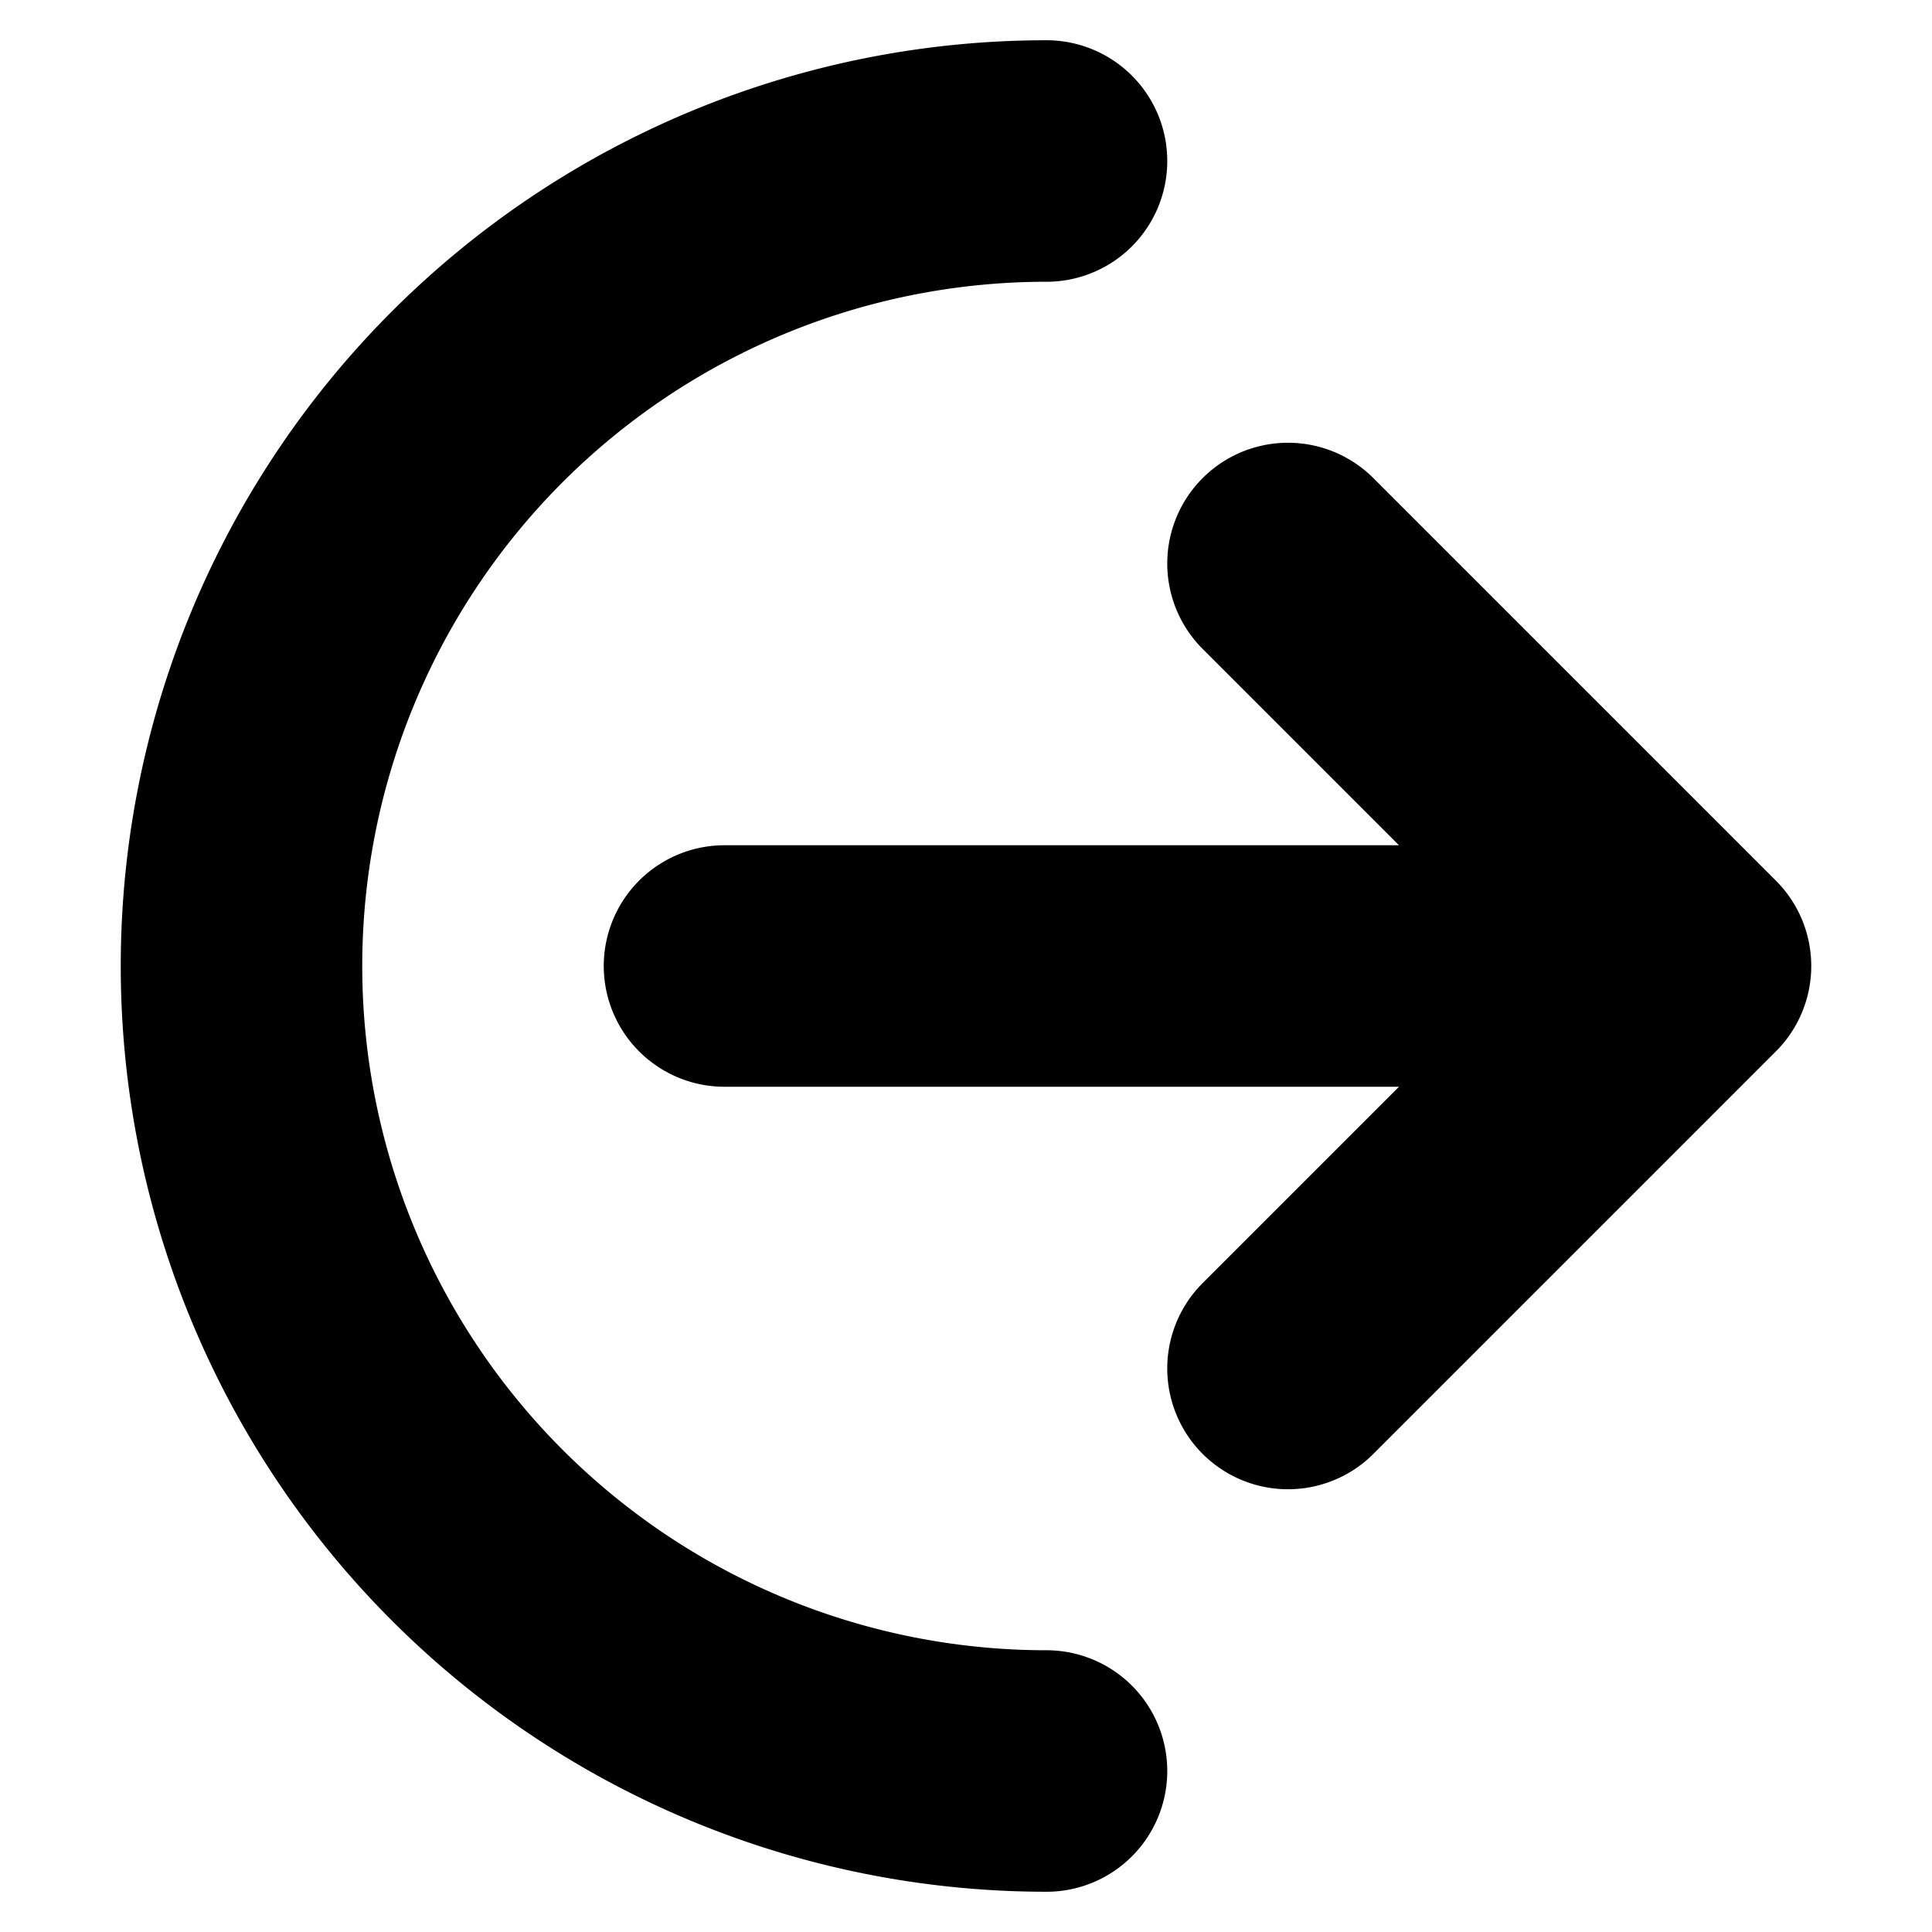 <svg xmlns="http://www.w3.org/2000/svg" width="48" height="48" viewBox="0 0 24 24" fill="none" stroke="#000000" stroke-width="3" stroke-linecap="round" stroke-linejoin="round"><path d="M16 17l5-5-5-5M19.8 12H9M13 22a10 10 0 1 1 0-20"/></svg>